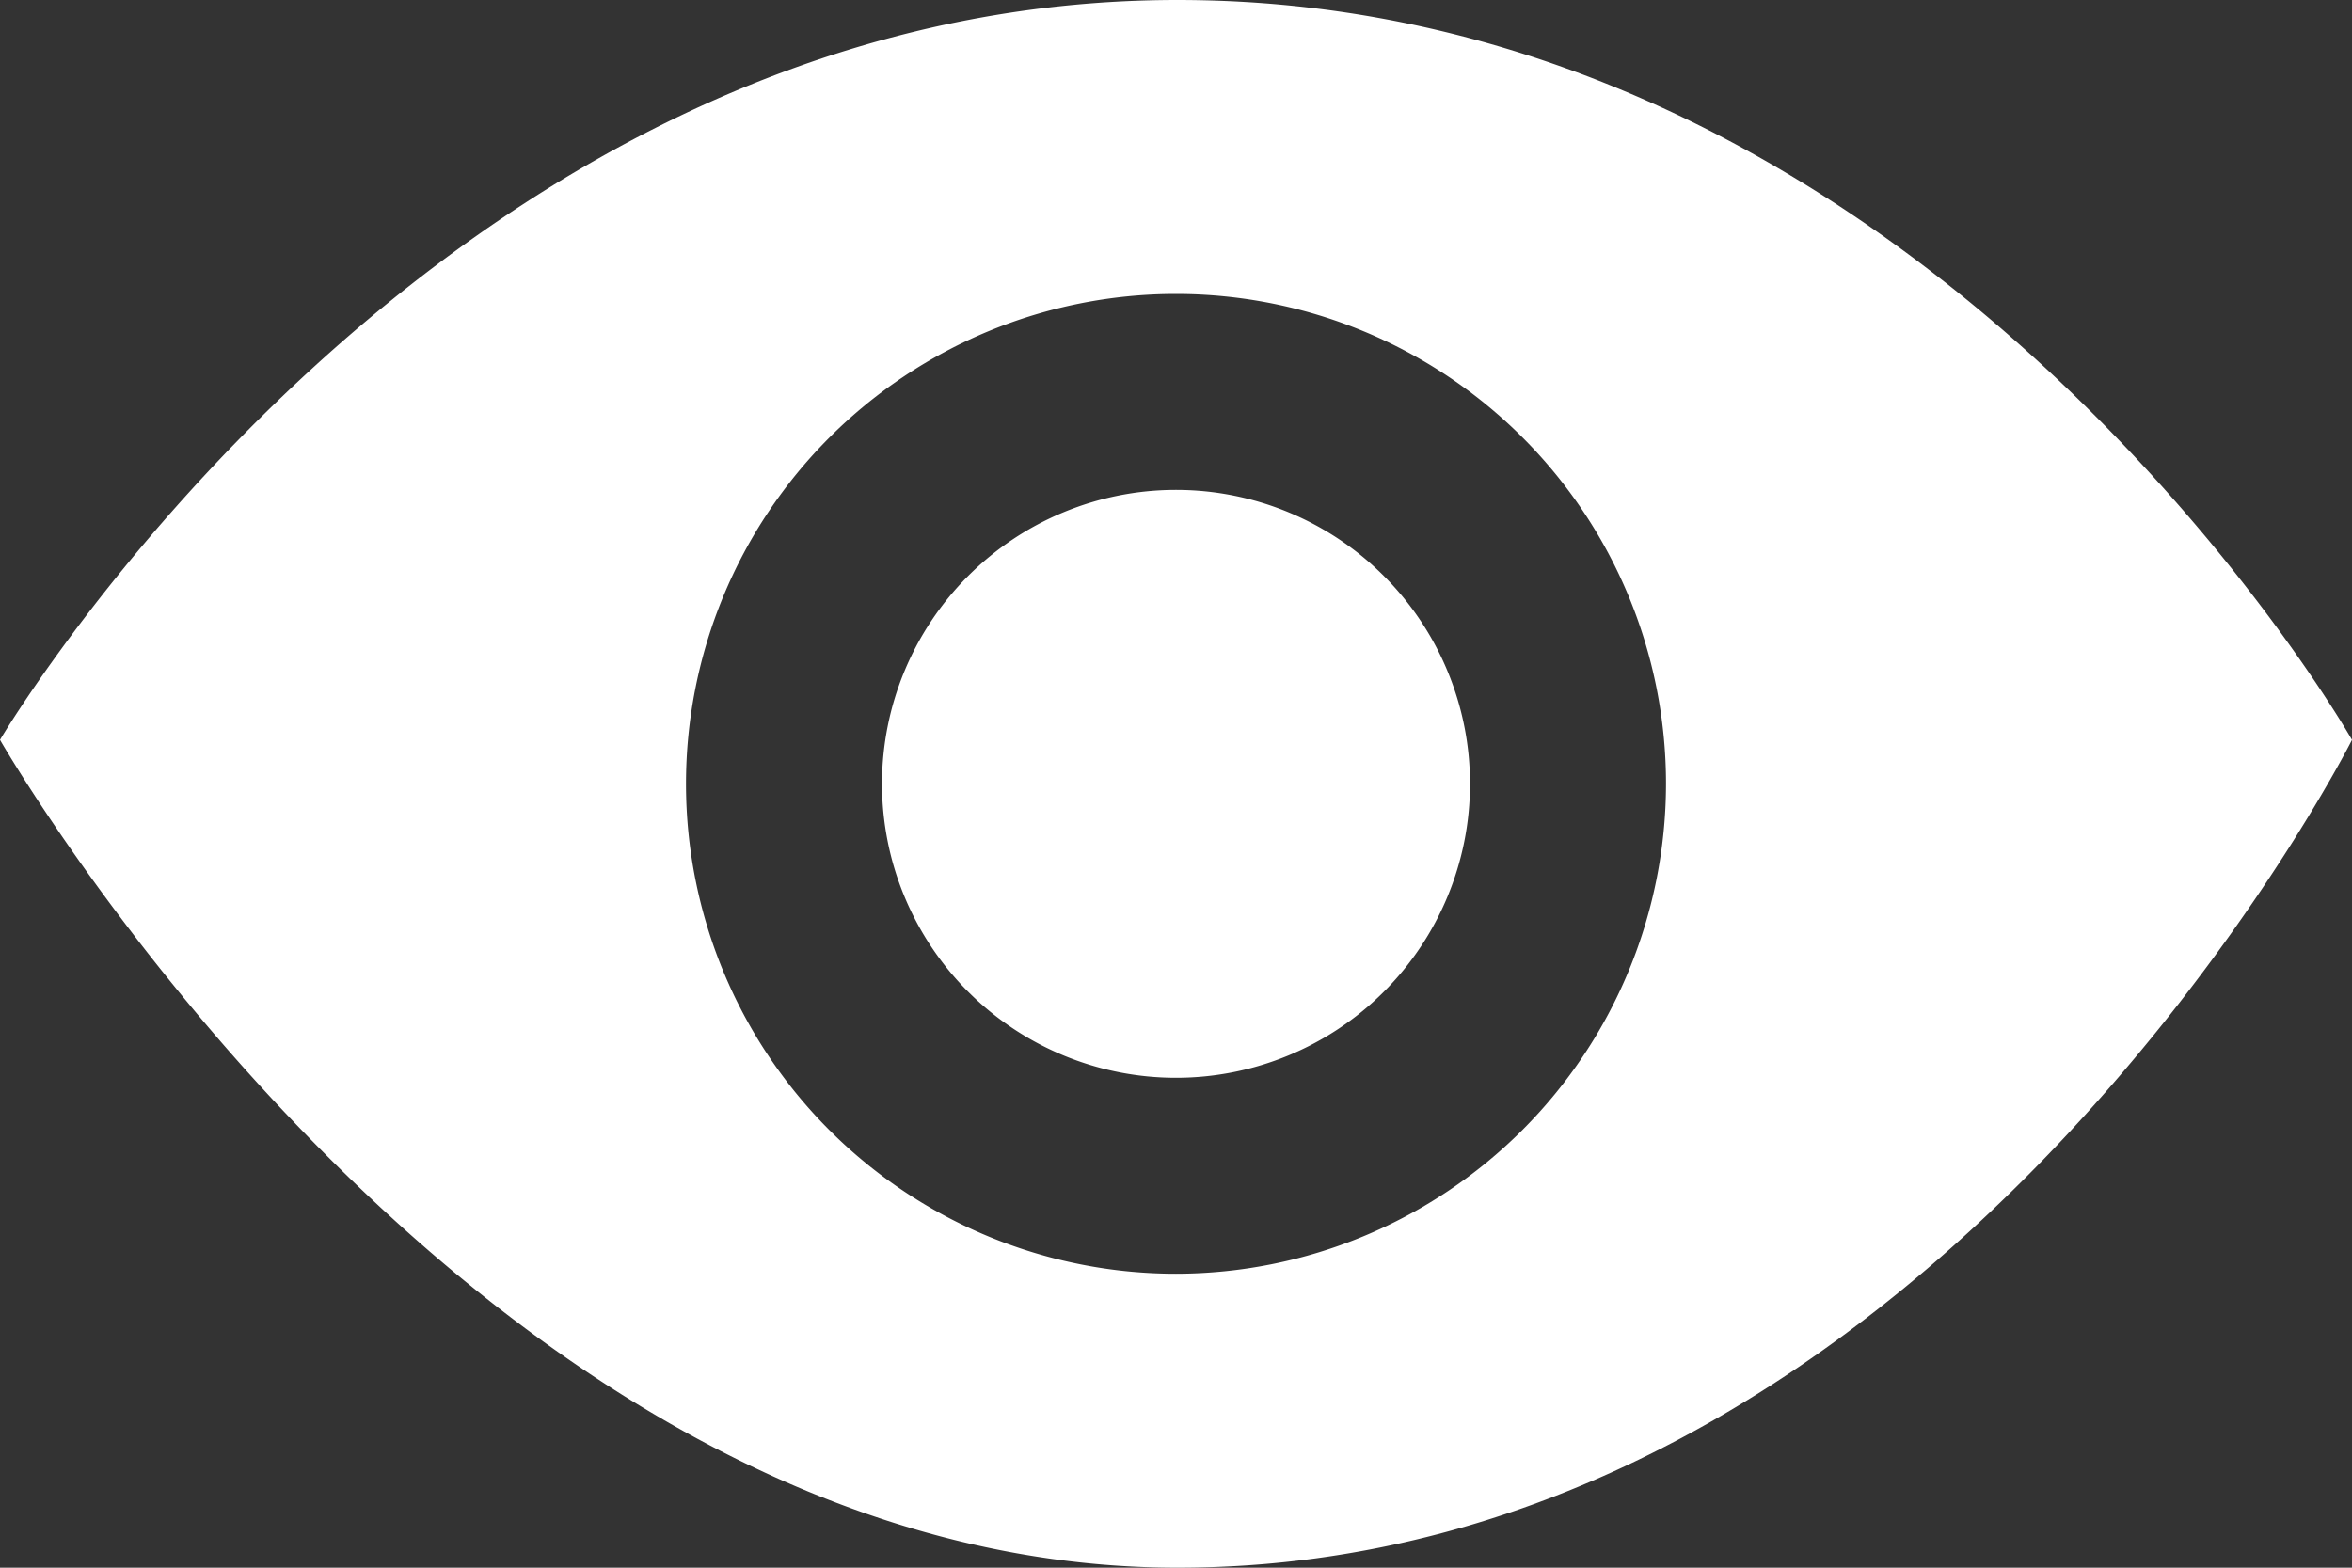 <svg xmlns="http://www.w3.org/2000/svg" width="24" height="16" viewBox="0 0 24 16">
  <rect x="0" y="0" width="24" height="16" fill="#333333" stroke="none"/>
  <path id="iconmonstr-eye-9" d="M15,12a3,3,0,1,1-3-3A3,3,0,0,1,15,12Zm9-.449S19.748,20,12.015,20C4.835,20,0,11.551,0,11.551S4.446,4,12.015,4C19.709,4,24,11.551,24,11.551ZM17,12a5,5,0,1,0-5,5A5.006,5.006,0,0,0,17,12Z" transform="translate(0 -4)" fill="#fff"/>
</svg>

